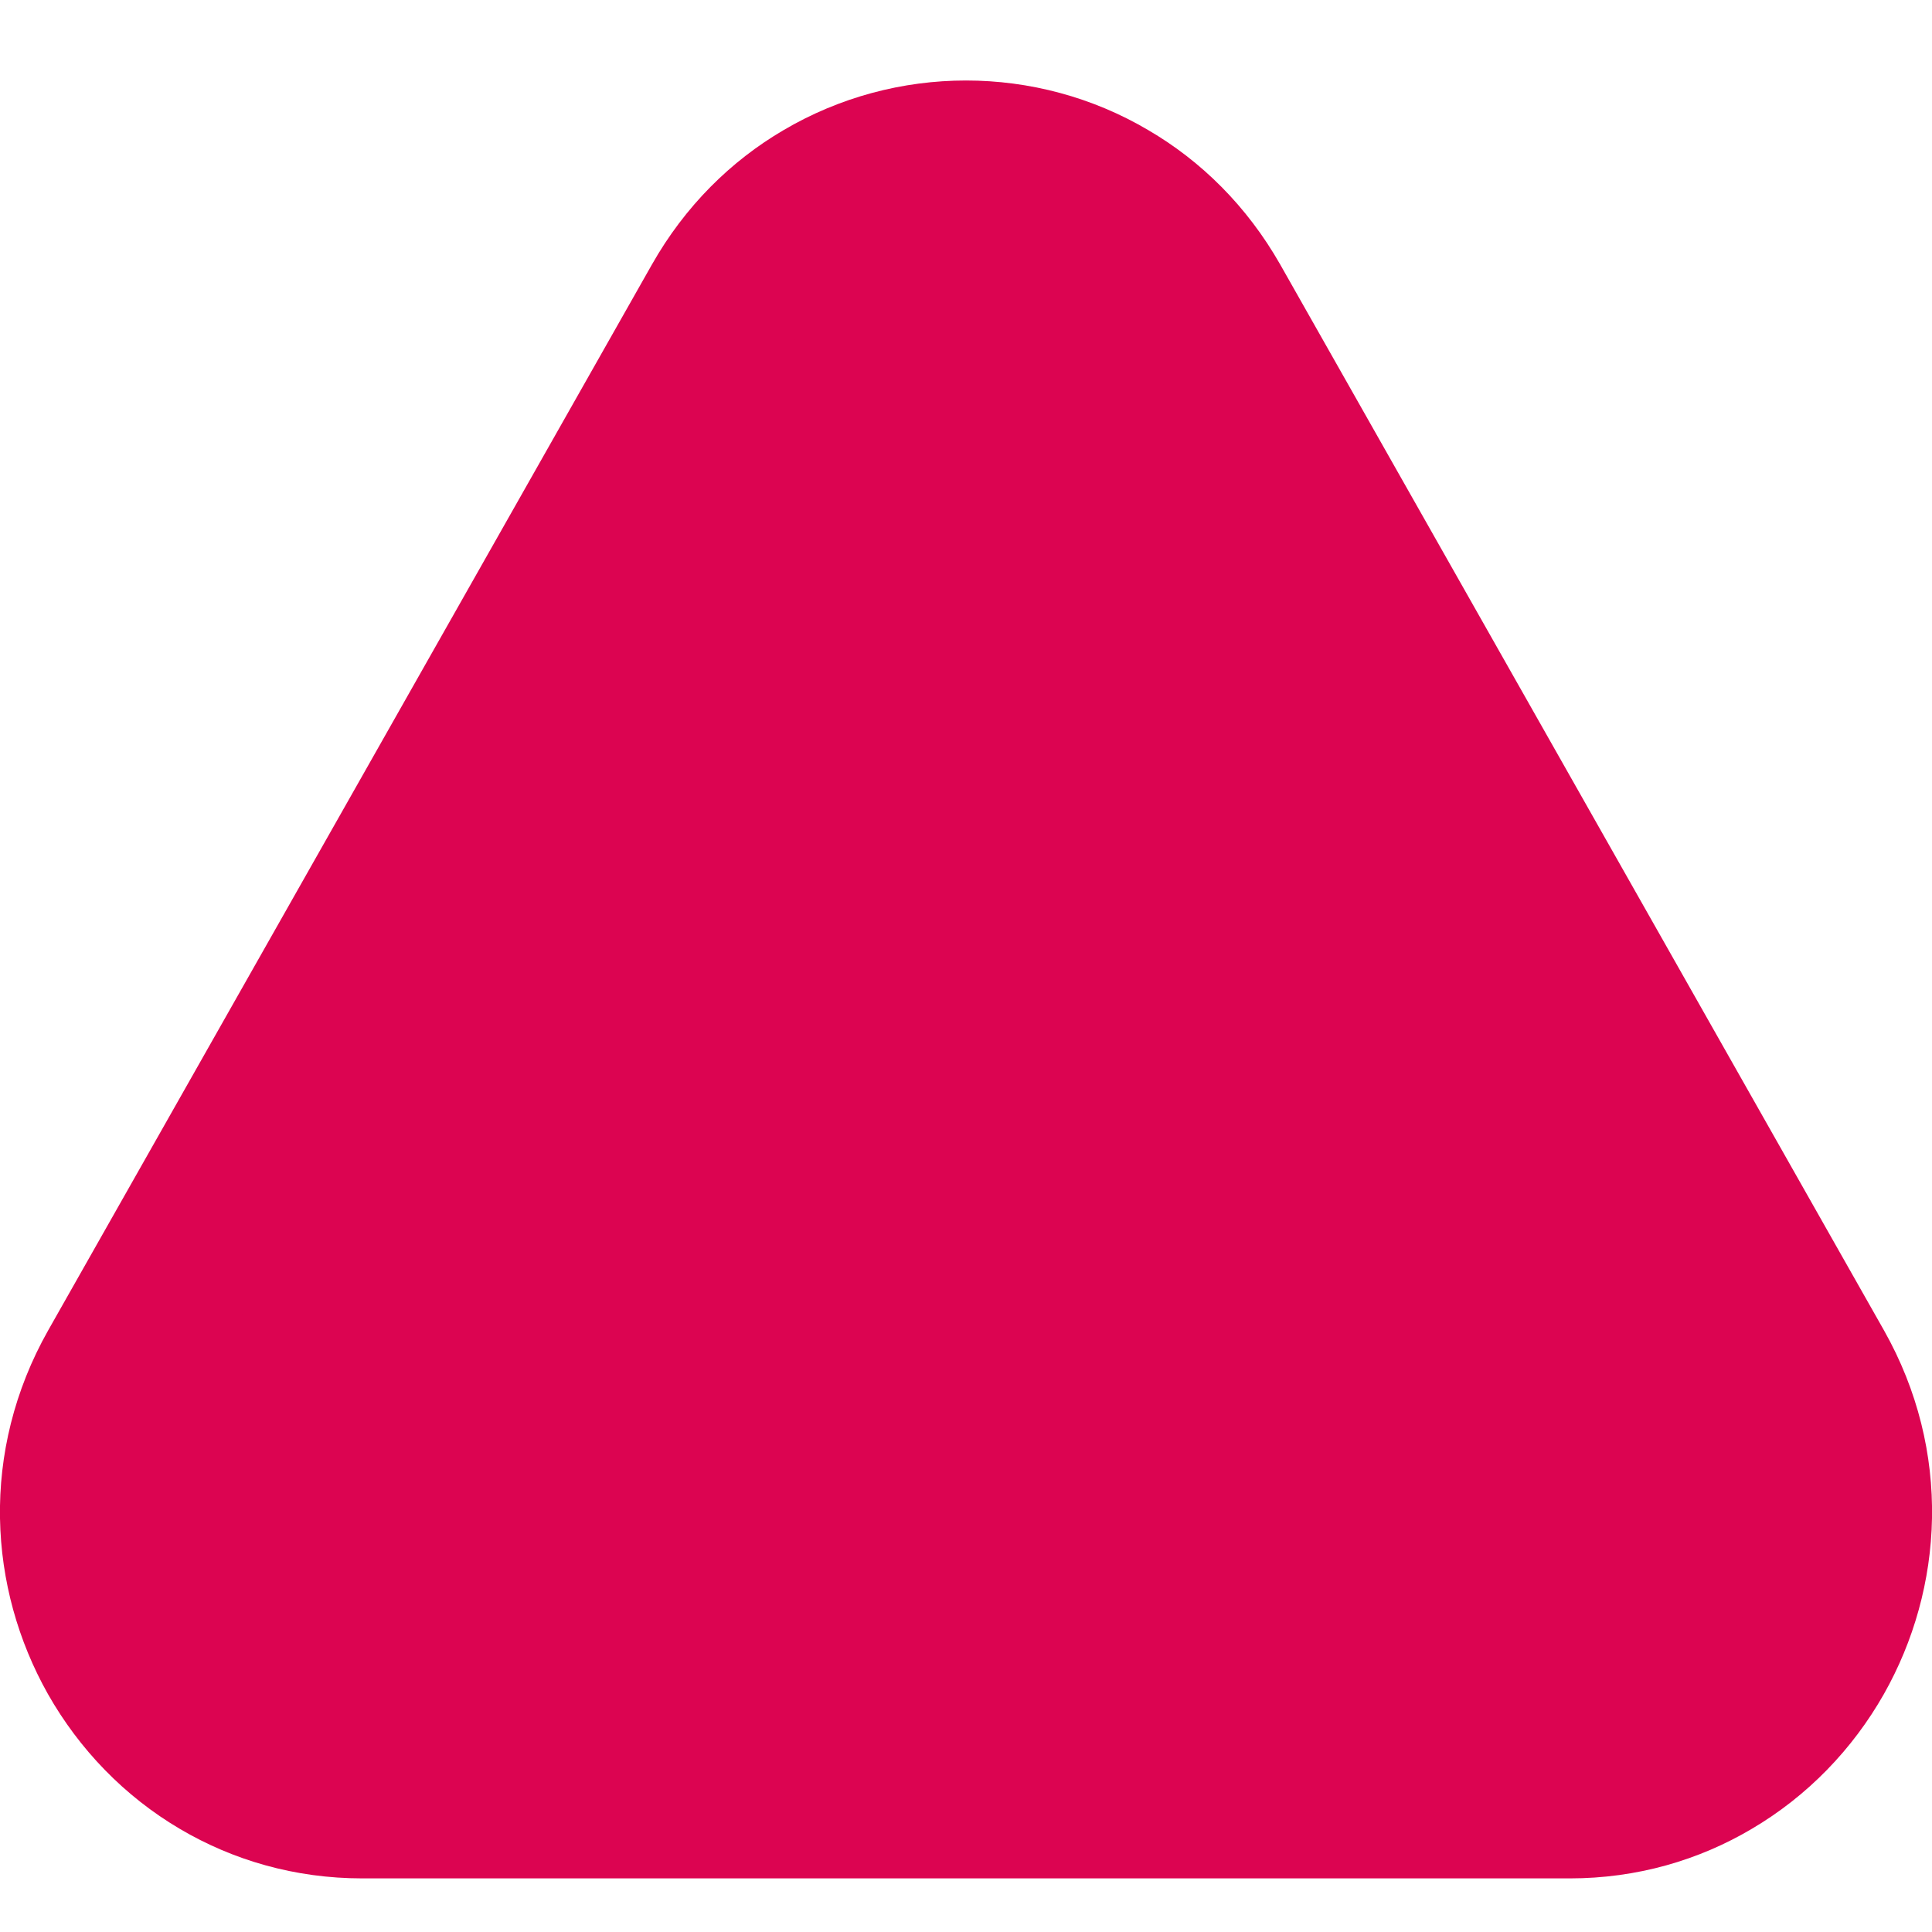 <?xml version="1.0" ?>
<svg viewBox="0 0 12 12" version="1.1" xmlns="http://www.w3.org/2000/svg" xmlns:xlink="http://www.w3.org/1999/xlink">
    <g fill="none" fill-rule="evenodd">
        <g fill="#DC0451" stroke="#DC0451">
            <path d="M6 1c.305 0 .61.08.88.24.252.147.474.364.637.65h0l3.75 6.62c.332.589.29 1.251-.001 1.766-.152.268-.371.495-.64.653-.253.15-.55.238-.876.238h0H2.25c-.327 0-.624-.088-.877-.237-.269-.158-.488-.386-.64-.654C.443 9.761.401 9.1.734 8.51h0l3.75-6.62c.162-.286.384-.503.635-.65C5.39 1.08 5.695 1 6 1z" transform="translate(-203 -416) translate(0 -52) translate(0 77) translate(203 391)"/>
        </g>
    </g>
</svg>